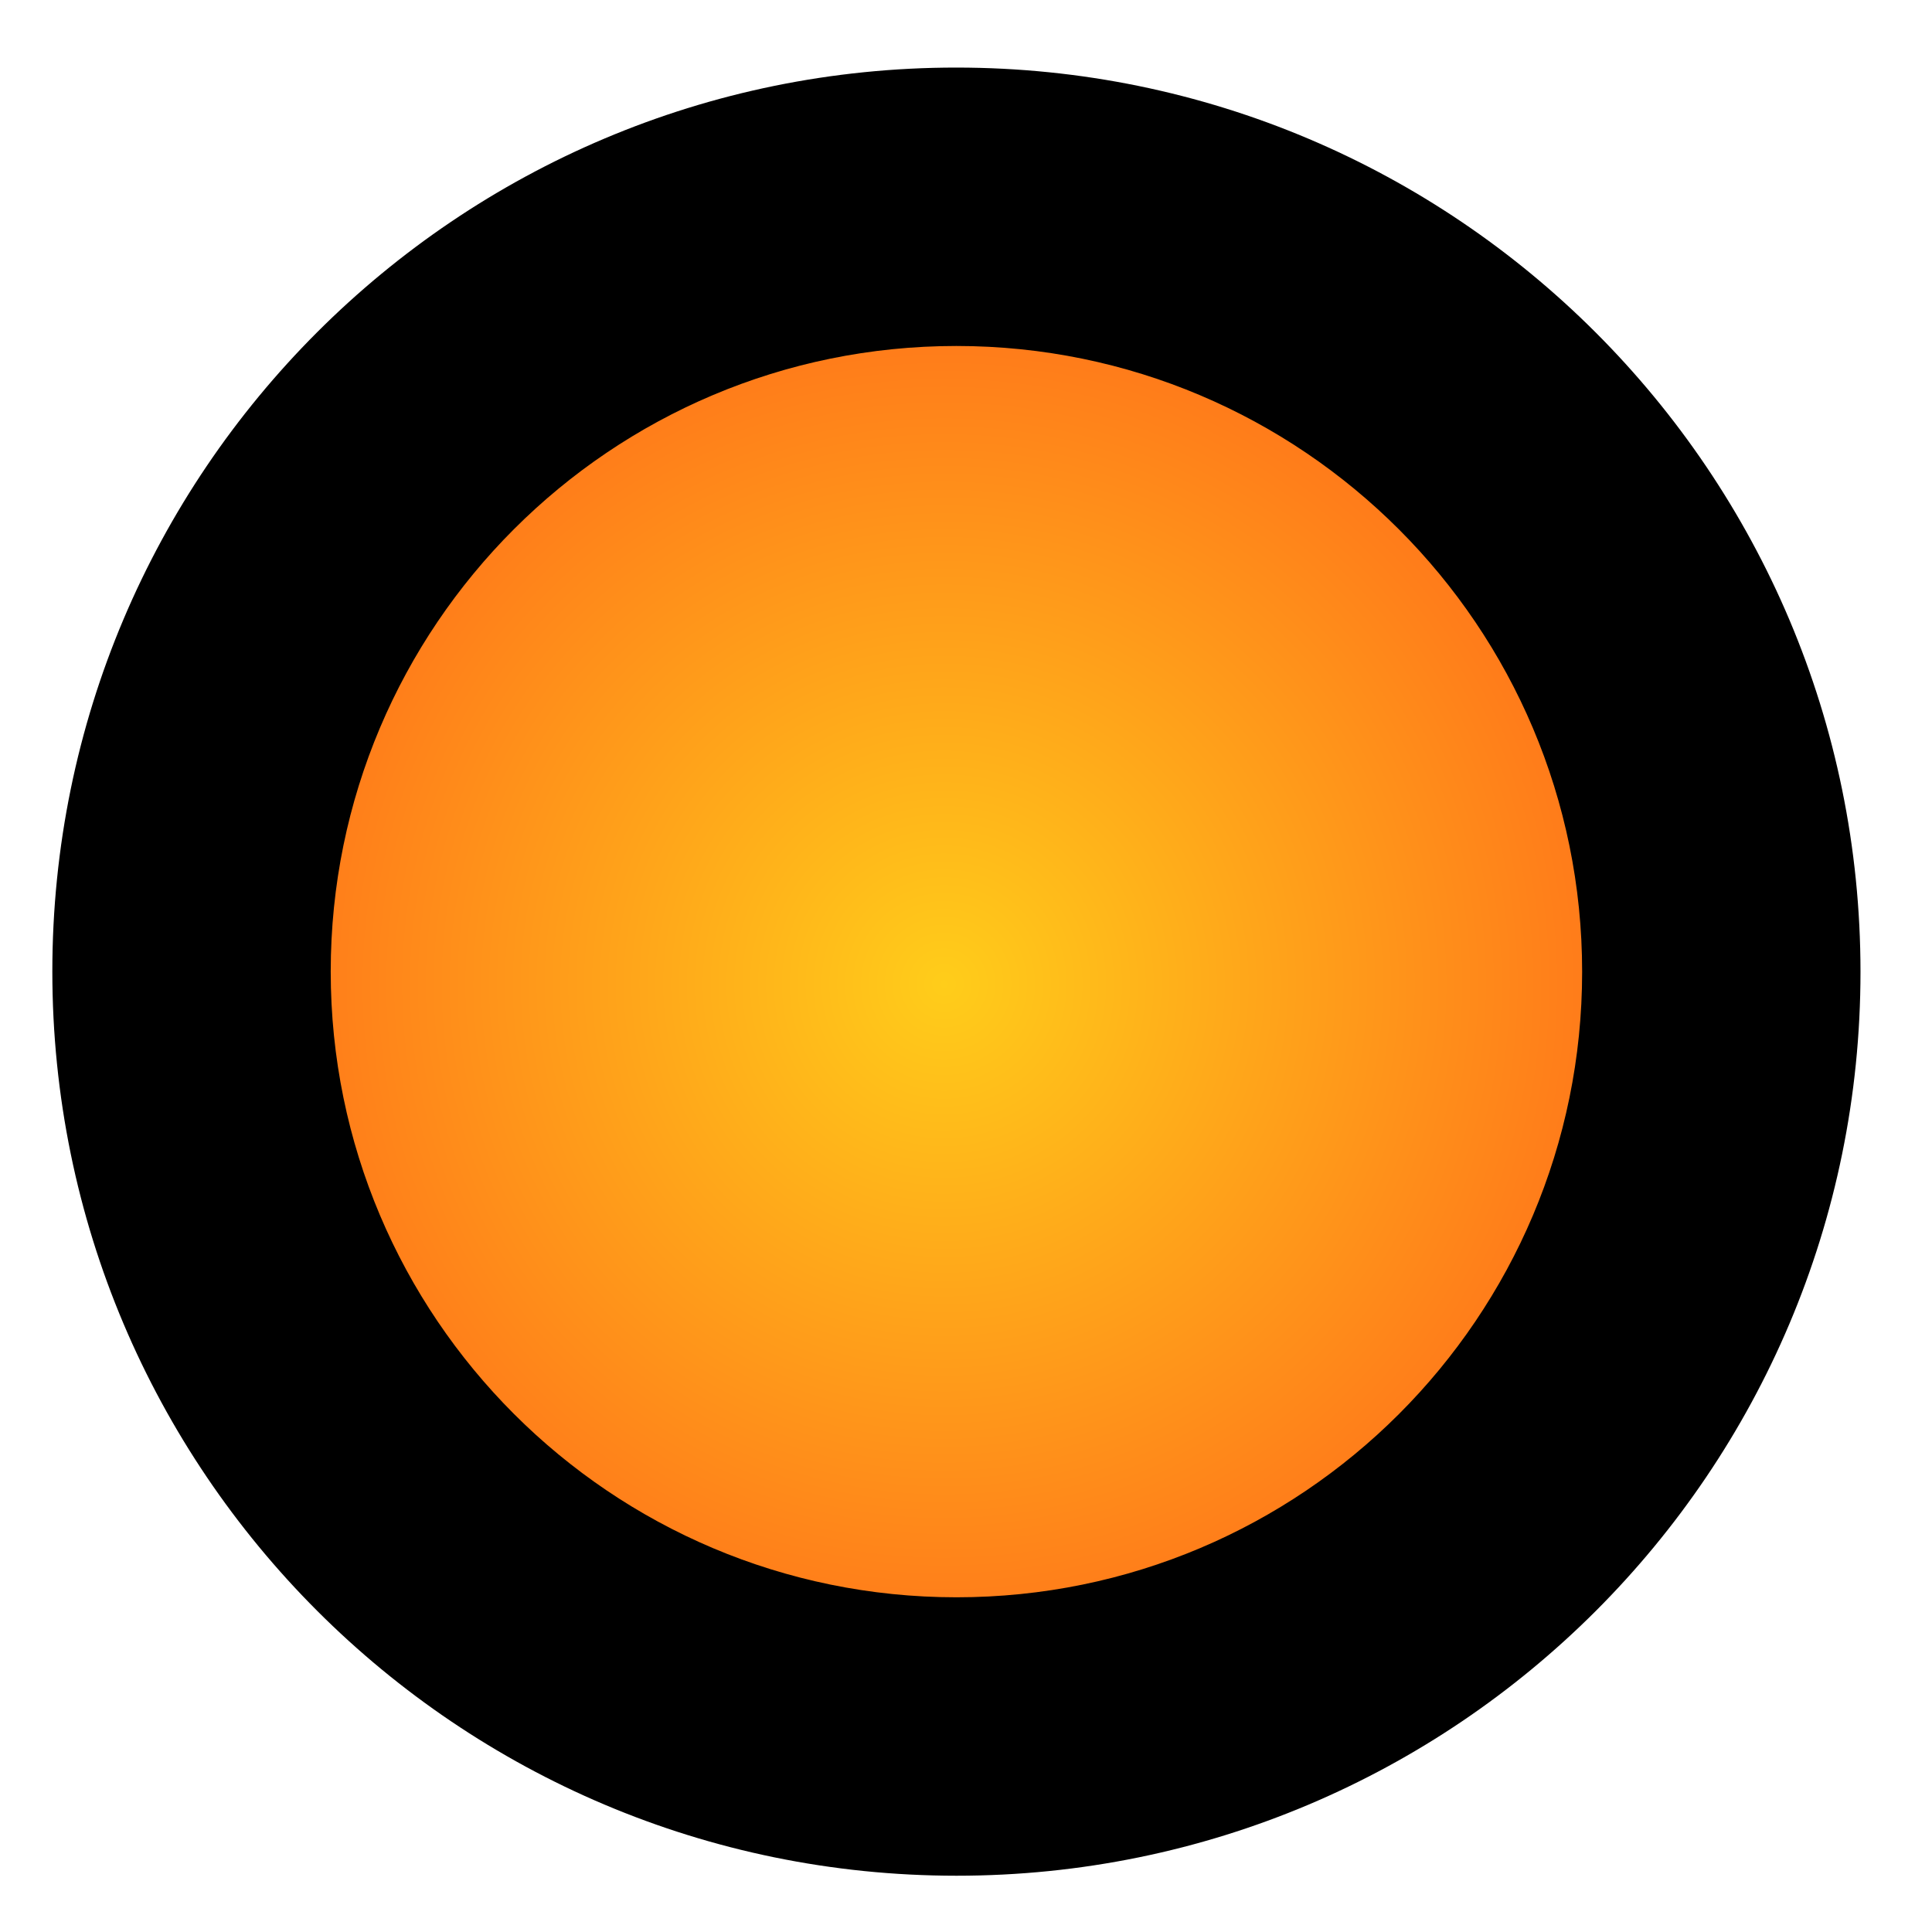<svg width="78" height="78" viewBox="0 0 78 78" fill="none" xmlns="http://www.w3.org/2000/svg">
<path d="M7.113 39.723C7.113 56.844 20.992 70.726 38.113 70.729C55.234 70.733 69.113 56.856 69.113 39.735C69.113 22.614 55.234 8.733 38.113 8.729C20.992 8.726 7.113 22.602 7.113 39.723Z" fill="url(#paint0_radial_1546_969)"/>
<path fill-rule="evenodd" clip-rule="evenodd" d="M63.875 39.233C63.875 25.284 52.566 13.971 38.613 13.968C24.661 13.966 13.352 25.273 13.352 39.223C13.352 53.172 24.661 64.485 38.613 64.487C52.566 64.49 63.875 53.182 63.875 39.233ZM38.613 2.728C58.771 2.732 75.113 19.076 75.113 39.235C75.113 59.395 58.771 75.732 38.613 75.728C18.456 75.724 2.113 59.38 2.113 39.221C2.113 19.061 18.456 2.724 38.613 2.728Z" fill="black"/>
<defs>
<radialGradient id="paint0_radial_1546_969" cx="0" cy="0" r="1" gradientUnits="userSpaceOnUse" gradientTransform="translate(38.113 39.729) rotate(-179.989) scale(31)">
<stop stop-color="#FFCD1A"/>
<stop offset="1" stop-color="#FF6C1A"/>
</radialGradient>
</defs>
</svg>
